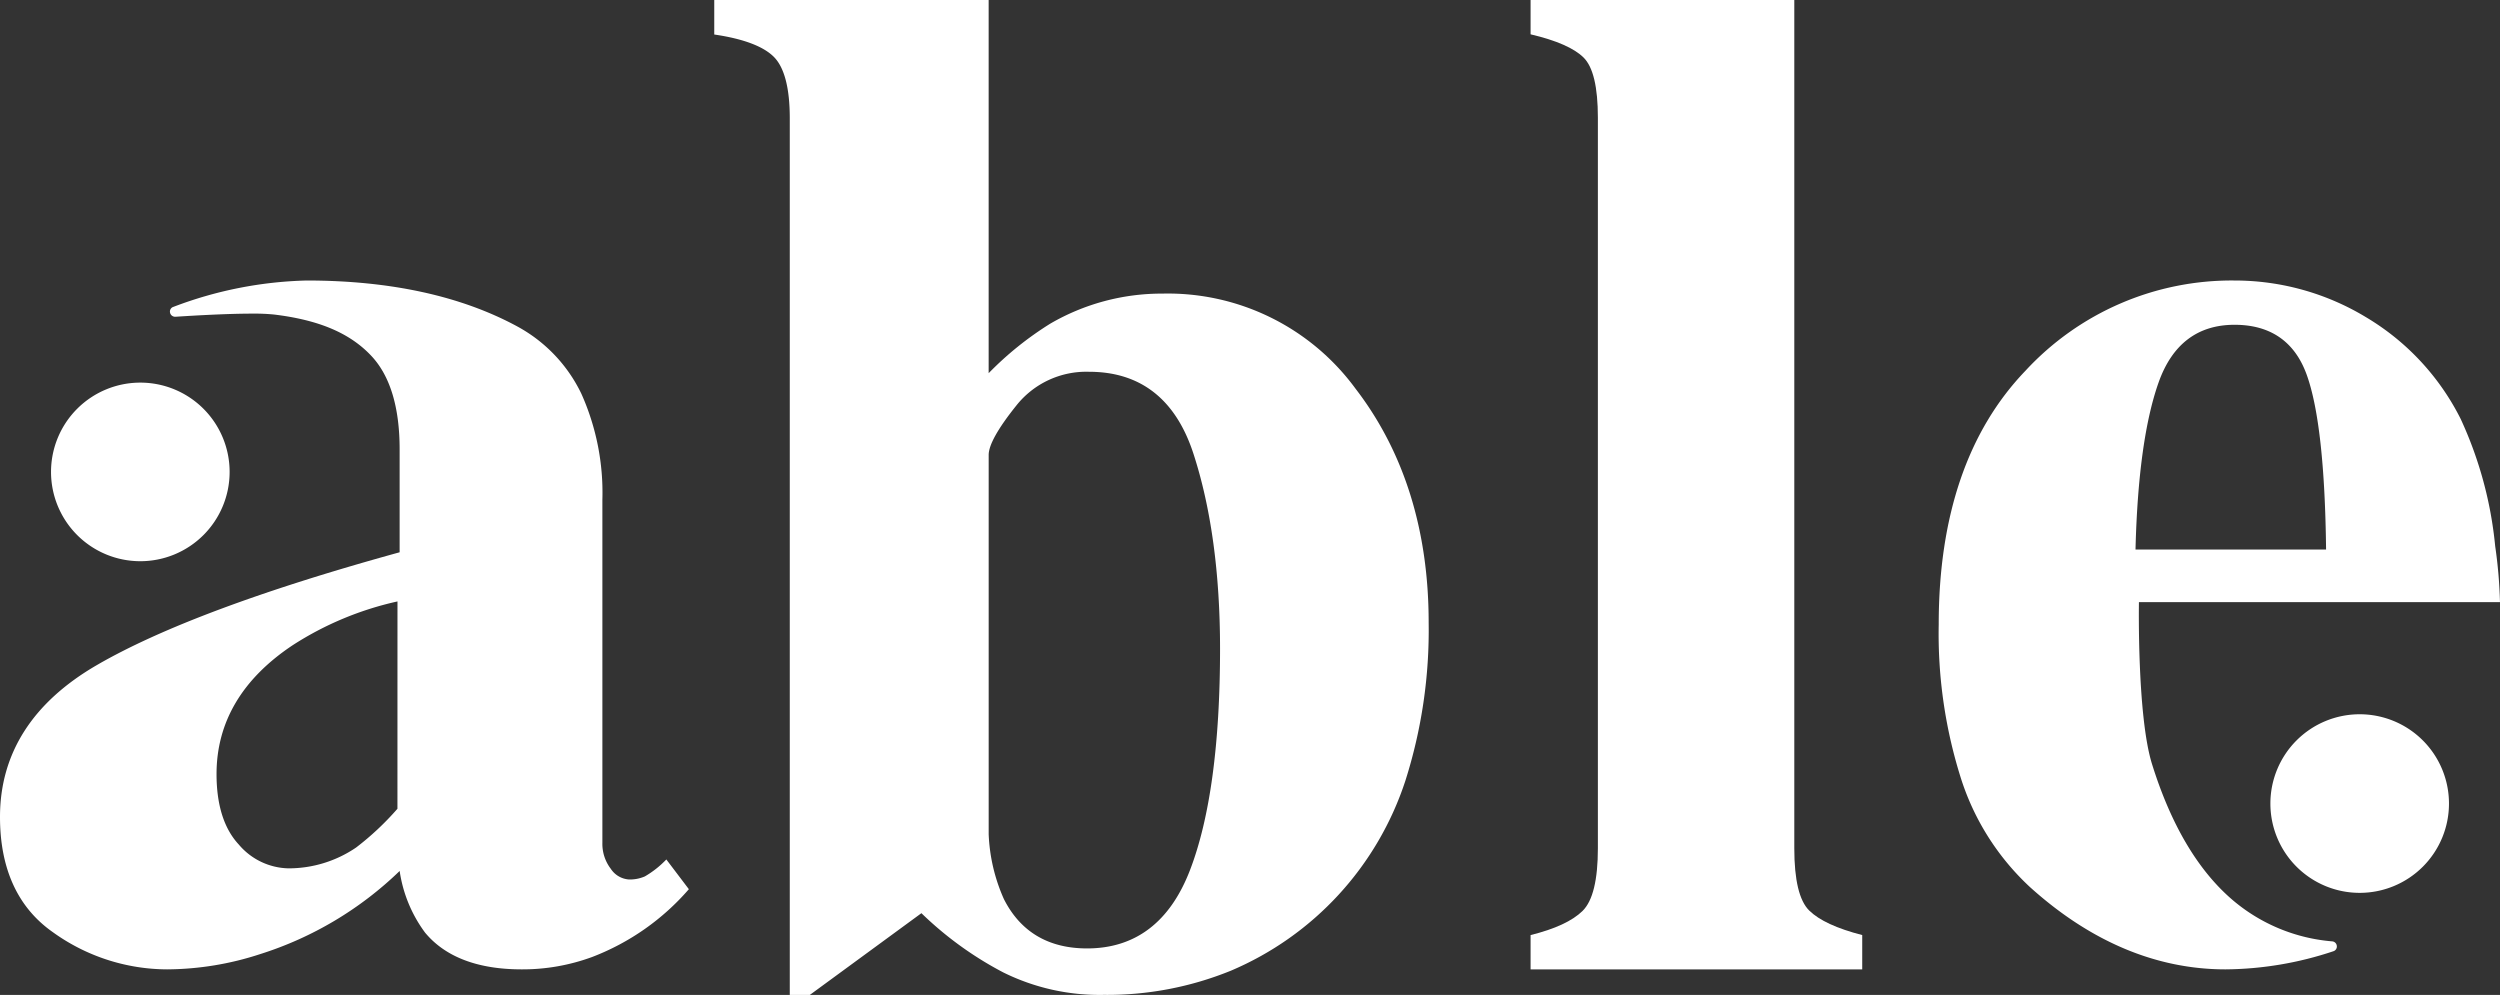 <svg xmlns="http://www.w3.org/2000/svg" width="302" height="120.184" viewBox="0 0 302 120.184">
  <rect x="0" y="0" width="302" height="120.184" fill="#333333" stroke="none"/>
  <g id="AbleLogo" transform="translate(-1355.534 -467.602)">
    <path id="Fill_1" data-name="Fill 1" d="M63.024,83.214c-5.3,0-9.226-1.492-11.672-4.435a16.49,16.49,0,0,1-3.073-7.453A42.749,42.749,0,0,1,31.424,81.372a36.682,36.682,0,0,1-11.237,1.842,23.727,23.727,0,0,1-13.78-4.477C2.156,75.767,0,71.079,0,64.8c0-7.662,3.928-13.829,11.675-18.329s20.055-9.085,36.6-13.642V20.385c0-5.043-1.137-8.824-3.378-11.237-2.589-2.784-6.349-4.386-11.83-5.043A24.027,24.027,0,0,0,30.439,4c-2.74,0-6.525.2-9.217.377l-.051,0a.621.621,0,0,1-.633-.518.588.588,0,0,1,.4-.671A48.318,48.318,0,0,1,37.041,0C47.181,0,55.775,1.883,62.585,5.6a18.216,18.216,0,0,1,7.637,8.063,29.231,29.231,0,0,1,2.546,12.823V67.925a4.954,4.954,0,0,0,1.01,3.132,2.854,2.854,0,0,0,2.238,1.3,4.57,4.57,0,0,0,1.886-.374,11.712,11.712,0,0,0,2.591-2.047l2.721,3.592a29.339,29.339,0,0,1-11.675,8.188A24.349,24.349,0,0,1,63.024,83.214ZM48.015,38.767a38.73,38.73,0,0,0-12.64,5.276c-6.116,4.062-9.217,9.3-9.217,15.58,0,3.724.9,6.586,2.679,8.5a8.076,8.076,0,0,0,6.011,2.888A14.489,14.489,0,0,0,43.011,68.5a34.092,34.092,0,0,0,5-4.688Z" transform="translate(1355.534 501.488)" fill="#fff"/>
    <path id="Fill_4" data-name="Fill 4" d="M11.549,120.184H9.123V14.289c0-3.643-.648-6.139-1.925-7.419S3.5,4.682,0,4.169V0H33.147V45.08a39.751,39.751,0,0,1,7.448-5.985,26.769,26.769,0,0,1,13.561-3.628A28.1,28.1,0,0,1,77.467,46.952C83.325,54.571,86.3,64.071,86.3,75.189a59.94,59.94,0,0,1-2.814,19.129A37.638,37.638,0,0,1,62.409,117.26a39.673,39.673,0,0,1-15.368,2.923A26.231,26.231,0,0,1,34.9,117.462a42.436,42.436,0,0,1-9.875-7.15L11.55,120.183ZM45.282,44.911a10.783,10.783,0,0,0-8.832,4.13c-2.192,2.738-3.3,4.728-3.3,5.916v45.818a21.281,21.281,0,0,0,1.839,7.835c2,3.955,5.381,5.96,10.047,5.96,5.833,0,10.014-3.179,12.429-9.449S61.1,89.851,61.1,78.379c0-9.1-1.084-17.035-3.22-23.588S51.5,44.911,45.282,44.911Z" transform="translate(1441.816 467.602)" fill="#fff"/>
    <path id="Fill_7" data-name="Fill 7" d="M0,112.956q4.433-1.1,6.281-2.919t1.848-7.573V14.215q0-5.554-1.725-7.261T0,4.146V0H31.856V102.464q0,5.755,1.806,7.531t6.4,2.961V117.1H0Z" transform="translate(1540.429 467.602)" fill="#fff"/>
    <path id="Fill_9" data-name="Fill 9" d="M34.653,83.214c-8.365,0-16.316-3.345-23.63-9.941A30.577,30.577,0,0,1,2.756,60.364,57.843,57.843,0,0,1,0,41.524C0,28.438,3.526,18.136,10.479,10.9A33.915,33.915,0,0,1,35.74,0,30.64,30.64,0,0,1,51.607,4.427,29.869,29.869,0,0,1,63.046,16.709,47.336,47.336,0,0,1,67.22,32.082,56.481,56.481,0,0,1,67.8,38.85H24.185c0,.125-.229,13.745,1.581,19.561,2.3,7.38,5.6,12.932,9.825,16.5a21.232,21.232,0,0,0,11.947,4.92.606.606,0,0,1,.551.54.592.592,0,0,1-.4.648A42.016,42.016,0,0,1,34.653,83.214ZM35.738,5.348c-4.442,0-7.525,2.333-9.165,6.935s-2.583,11.4-2.8,20.218h23.02c-.113-10.039-.9-17.152-2.347-21.139S40.069,5.348,35.738,5.348Z" transform="translate(1589.731 501.488)" fill="#fff"/>
    <path id="Fill_12" data-name="Fill 12" d="M21.574,10.787A10.787,10.787,0,1,0,10.787,21.574,10.787,10.787,0,0,0,21.574,10.787" transform="translate(1361.698 513.822)" fill="#fff"/>
    <path id="Fill_14" data-name="Fill 14" d="M10.787,0A10.787,10.787,0,1,0,21.574,10.787,10.787,10.787,0,0,0,10.787,0Z" transform="translate(1629.797 553.885)" fill="#fff"/>
  </g>
</svg>
